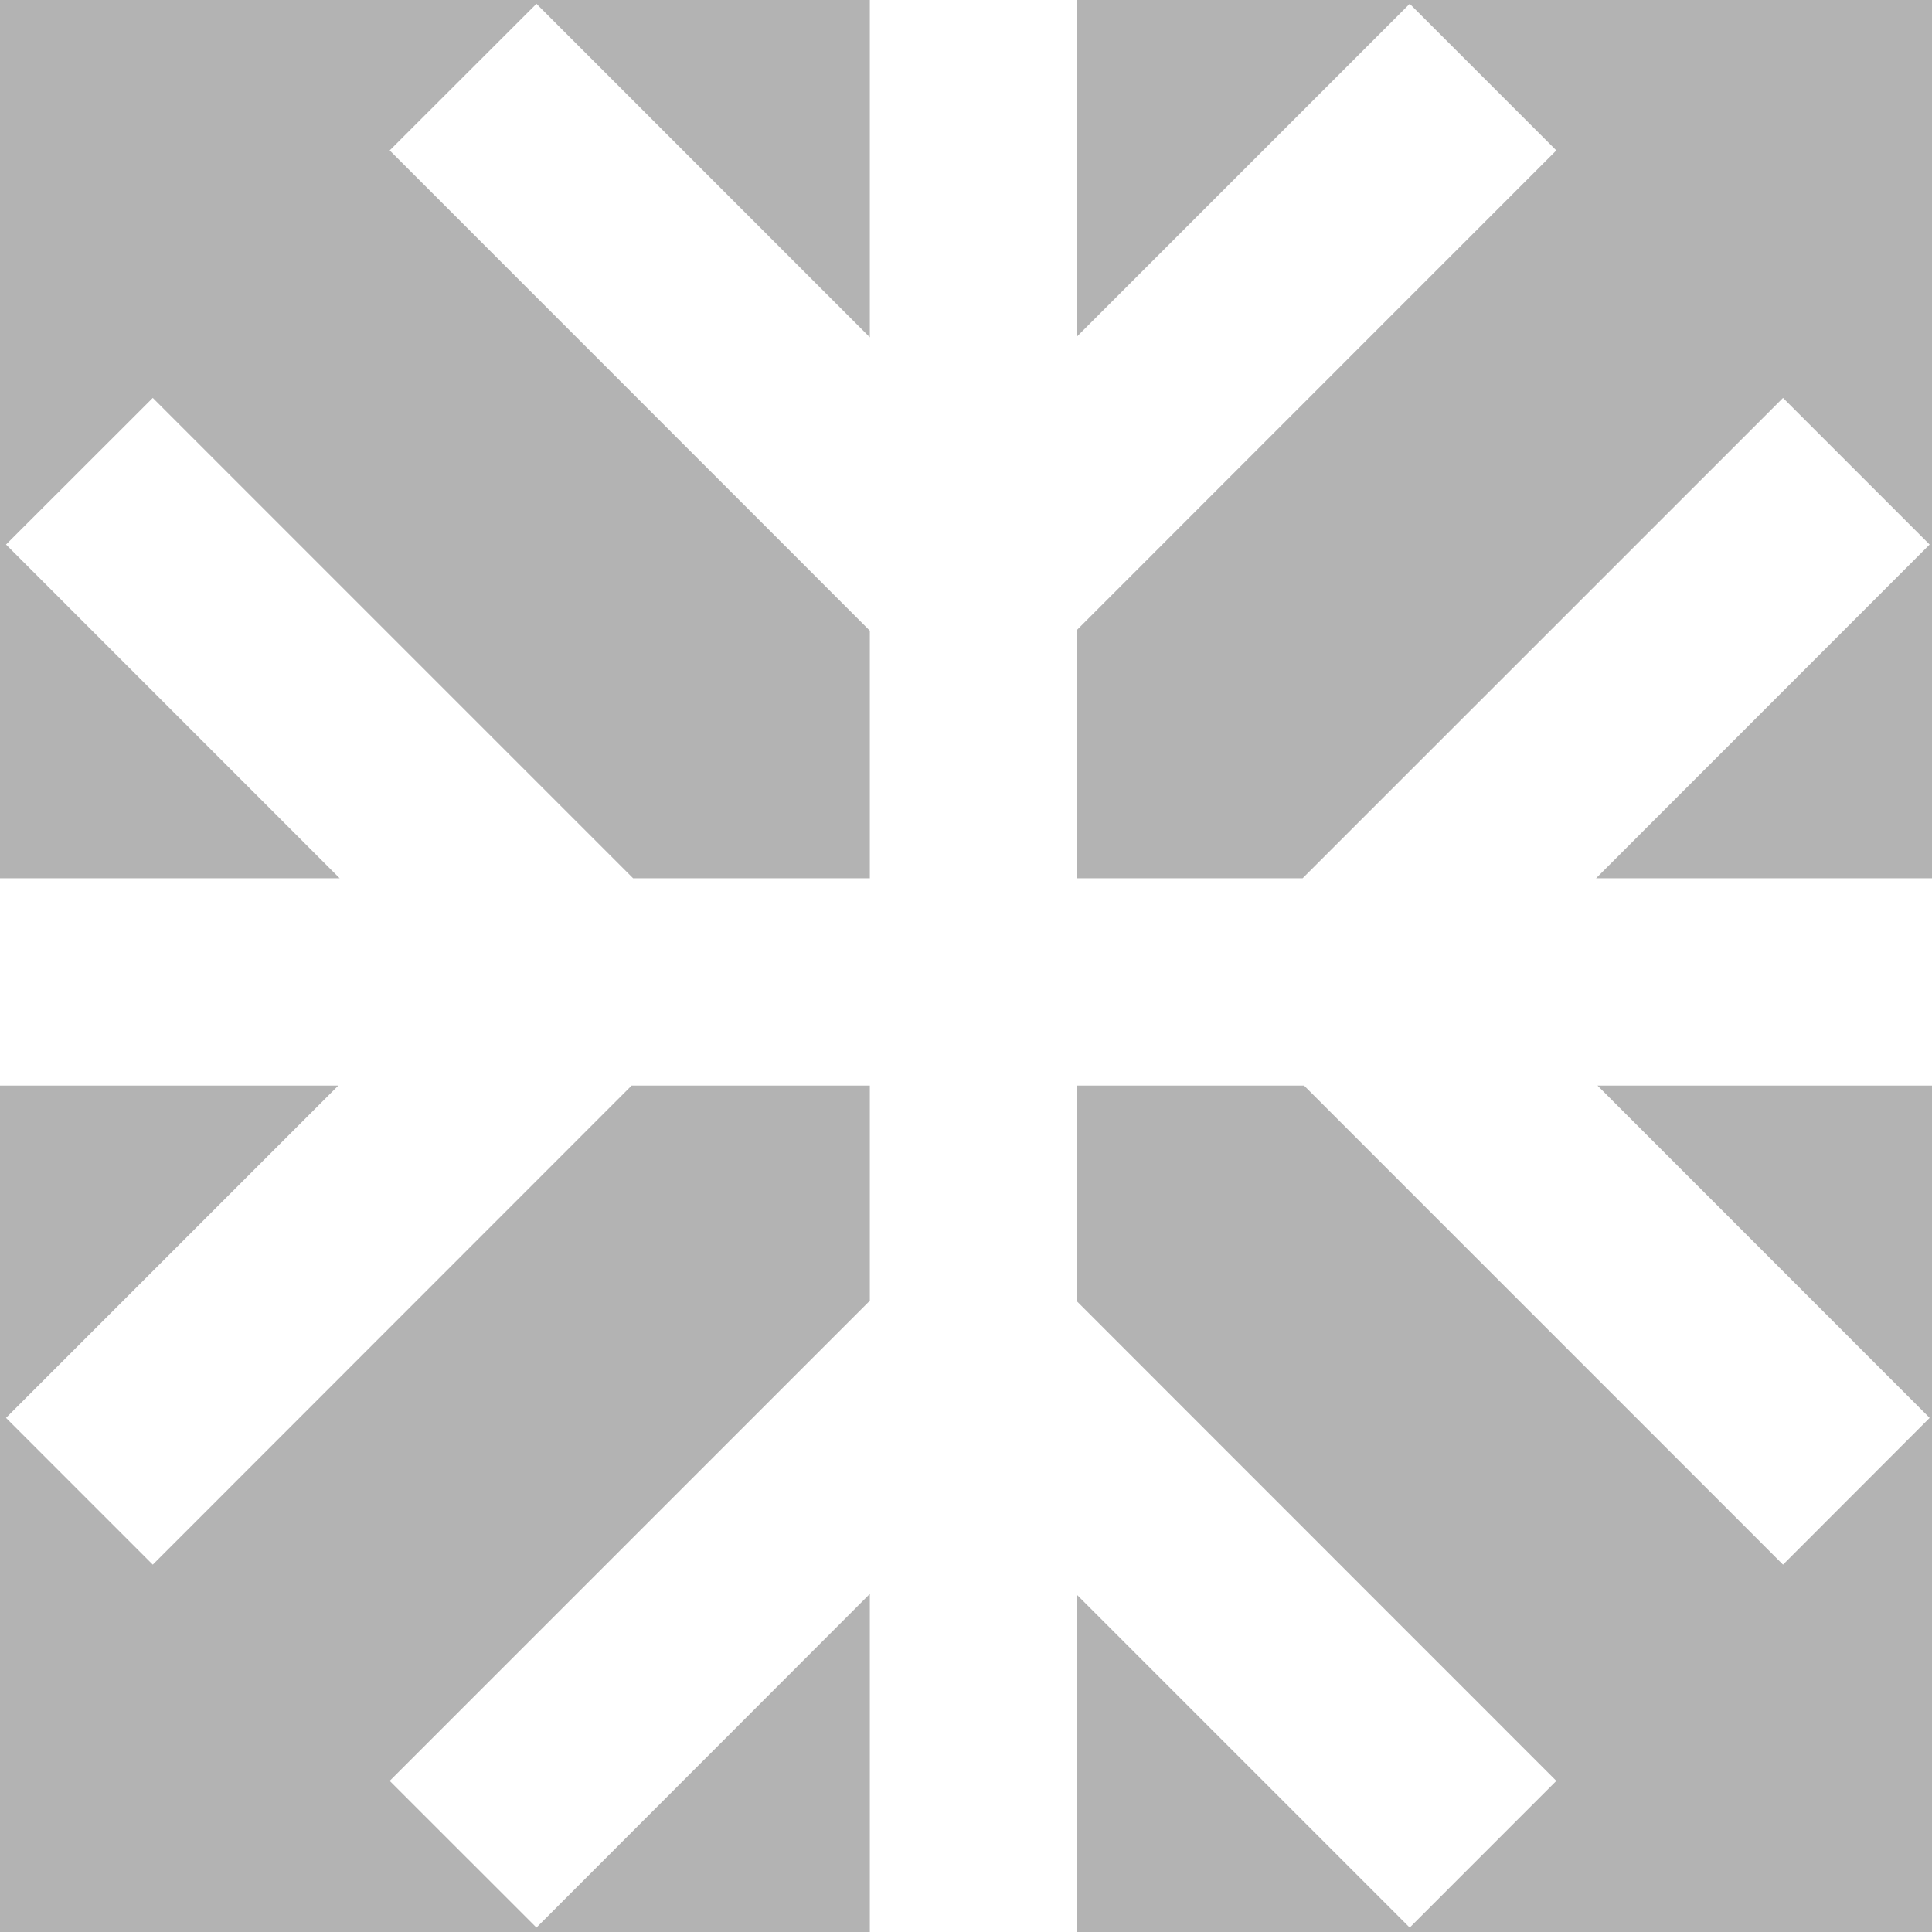 <svg aria-label="Resort marker" width="27" height="27" viewBox="0 0 27 27" fill="none" xmlns="http://www.w3.org/2000/svg">
        <rect width="27" height="27" fill="white"></rect>
        <path d="M0.084 7.61L2.135 5.561L8.848 12.274H12.156V8.814L5.446 2.102L7.497 0.053L12.156 4.714V0H0V12.274H4.747L0.084 7.61Z" fill="#b3b3b3"></path>
        <path d="M7.497 26.938L5.446 24.888L12.156 18.178V15.171H8.827L2.135 21.866L0.084 19.815L4.728 15.171H0V27H12.156V22.275L7.497 26.938Z" fill="#b3b3b3"></path>
        <path d="M26.967 19.815L24.918 21.866L18.224 15.171H15.055V18.191L21.75 24.888L19.701 26.938L15.055 22.292V27H27V15.171H22.325L26.967 19.815Z" fill="#b3b3b3"></path>
        <path d="M15.055 0V4.699L19.701 0.053L21.75 2.102L15.055 8.799V12.274H18.204L24.918 5.561L26.967 7.61L22.305 12.274H27V0H15.055Z" fill="#b3b3b3"></path>
      </svg>